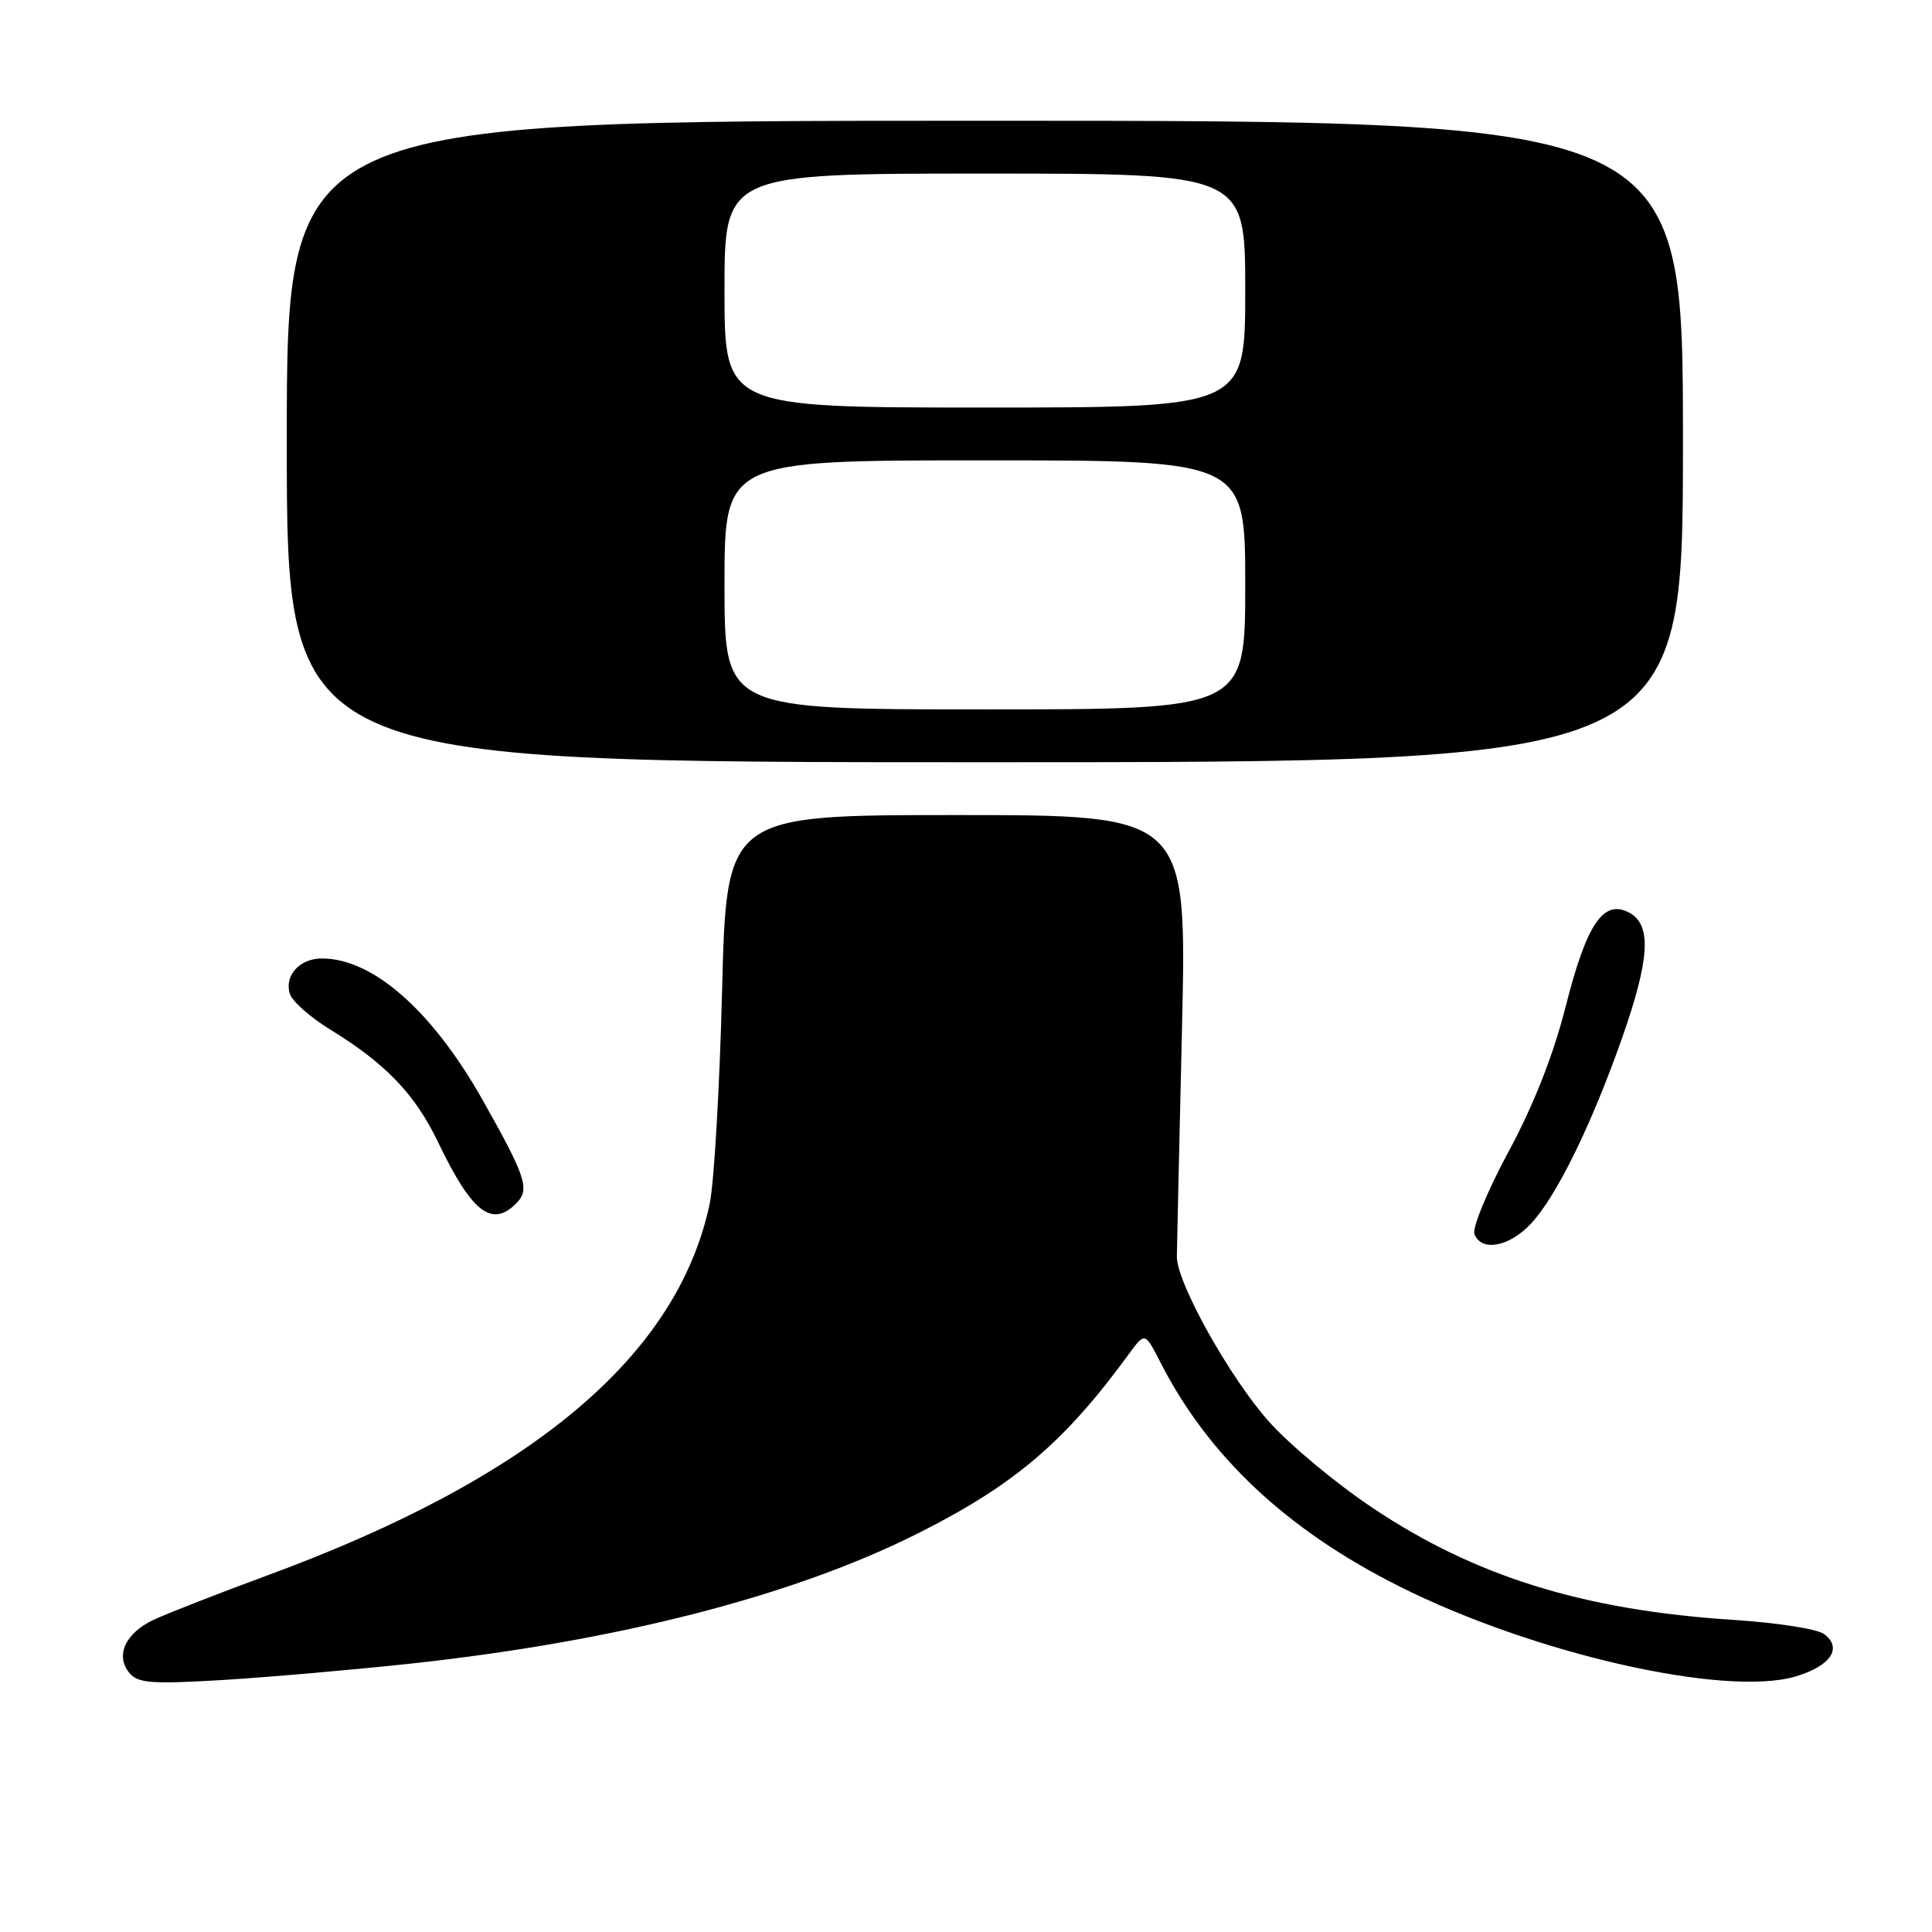 <?xml version="1.0" encoding="UTF-8" standalone="no"?>
<!DOCTYPE svg PUBLIC "-//W3C//DTD SVG 1.1//EN" "http://www.w3.org/Graphics/SVG/1.1/DTD/svg11.dtd" >
<svg xmlns="http://www.w3.org/2000/svg" xmlns:xlink="http://www.w3.org/1999/xlink" version="1.1" viewBox="0 0 256 256">
 <g >
 <path fill="currentColor"
d=" M 54.50 220.43 C 81.85 217.46 105.15 211.47 121.65 203.17 C 134.40 196.76 141.06 191.10 149.60 179.39 C 151.71 176.51 151.71 176.51 153.75 180.50 C 160.11 192.96 170.49 202.70 185.35 210.17 C 203.16 219.13 228.64 224.92 237.96 222.13 C 242.60 220.74 244.19 218.34 241.68 216.51 C 240.78 215.85 235.42 215.01 229.77 214.65 C 209.87 213.37 195.50 208.92 181.87 199.80 C 177.05 196.58 170.88 191.44 168.14 188.37 C 162.93 182.52 155.90 169.92 155.94 166.50 C 155.95 165.40 156.26 151.79 156.62 136.25 C 157.27 108.00 157.27 108.00 126.77 108.00 C 96.27 108.00 96.27 108.00 95.68 131.25 C 95.36 144.04 94.62 156.75 94.04 159.50 C 89.77 179.66 70.59 195.79 35.53 208.71 C 28.95 211.13 22.10 213.81 20.32 214.65 C 16.58 216.43 15.25 219.39 17.15 221.68 C 18.28 223.04 20.10 223.17 29.49 222.61 C 35.54 222.24 46.80 221.26 54.50 220.43 Z  M 202.87 162.13 C 206.22 158.55 210.84 149.15 214.89 137.67 C 218.62 127.07 218.89 122.55 215.88 120.93 C 212.46 119.11 210.24 122.39 207.45 133.41 C 205.82 139.82 203.21 146.45 199.88 152.62 C 197.09 157.80 195.06 162.71 195.37 163.52 C 196.29 165.91 199.99 165.22 202.87 162.13 Z  M 68.39 159.47 C 70.25 157.61 69.73 156.01 63.97 145.79 C 57.29 133.94 49.42 127.00 42.65 127.00 C 39.70 127.00 37.64 129.28 38.41 131.70 C 38.73 132.69 41.13 134.81 43.74 136.41 C 51.11 140.93 54.99 144.98 58.04 151.33 C 62.50 160.63 65.15 162.71 68.39 159.47 Z  M 223.00 58.50 C 223.00 16.00 223.00 16.00 130.50 16.00 C 38.00 16.00 38.00 16.00 38.00 58.50 C 38.00 101.00 38.00 101.00 130.50 101.00 C 223.00 101.00 223.00 101.00 223.00 58.50 Z  M 96.00 77.50 C 96.00 61.00 96.00 61.00 130.50 61.00 C 165.00 61.00 165.00 61.00 165.00 77.50 C 165.00 94.00 165.00 94.00 130.50 94.00 C 96.00 94.00 96.00 94.00 96.00 77.50 Z  M 96.00 38.50 C 96.00 23.00 96.00 23.00 130.50 23.00 C 165.00 23.00 165.00 23.00 165.00 38.50 C 165.00 54.00 165.00 54.00 130.50 54.00 C 96.00 54.00 96.00 54.00 96.00 38.50 Z "/>
</g>
</svg>